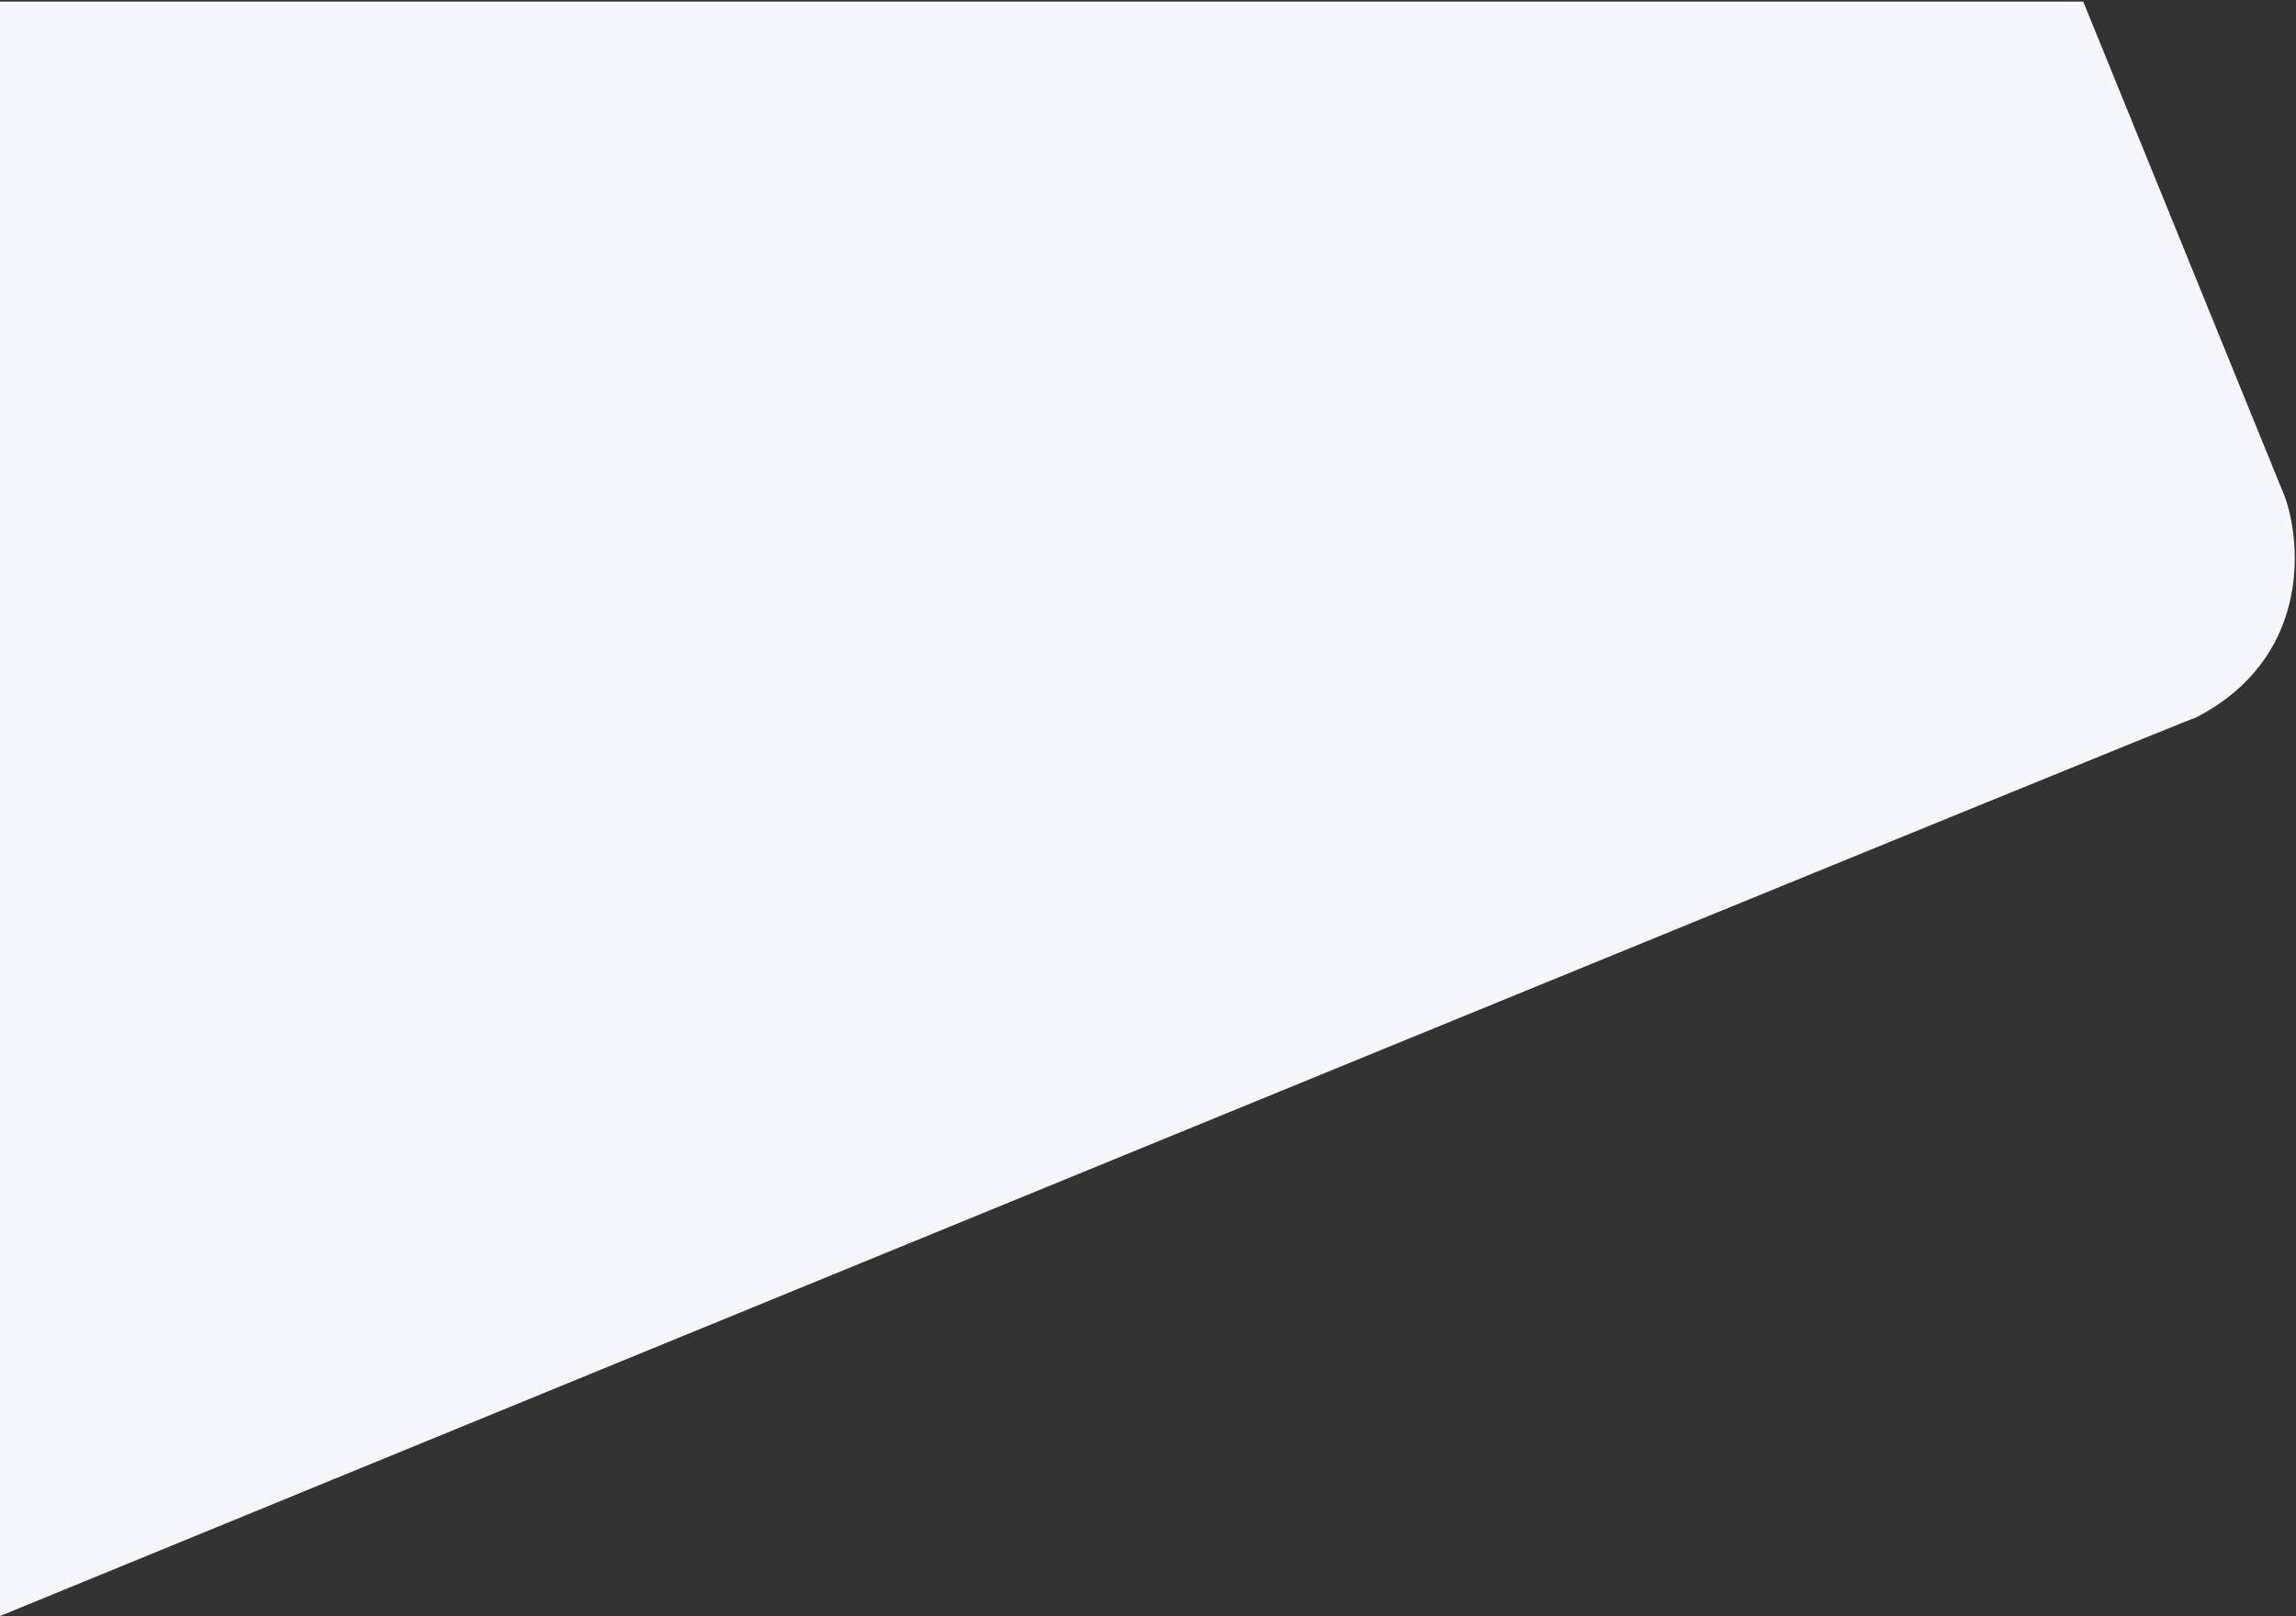 <svg width="723" height="509" viewBox="0 0 723 509" fill="none" xmlns="http://www.w3.org/2000/svg">
<rect x="0" y="0" width="723" height="509" fill="#333333" stroke="none"/>
<path d="M719.5 156.5L656 0.5H0V509C230.333 414.5 691.1 225.6 691.5 226C727.1 207.6 725 172 719.5 156.5Z" fill="#F5F7FD"/>
</svg>
